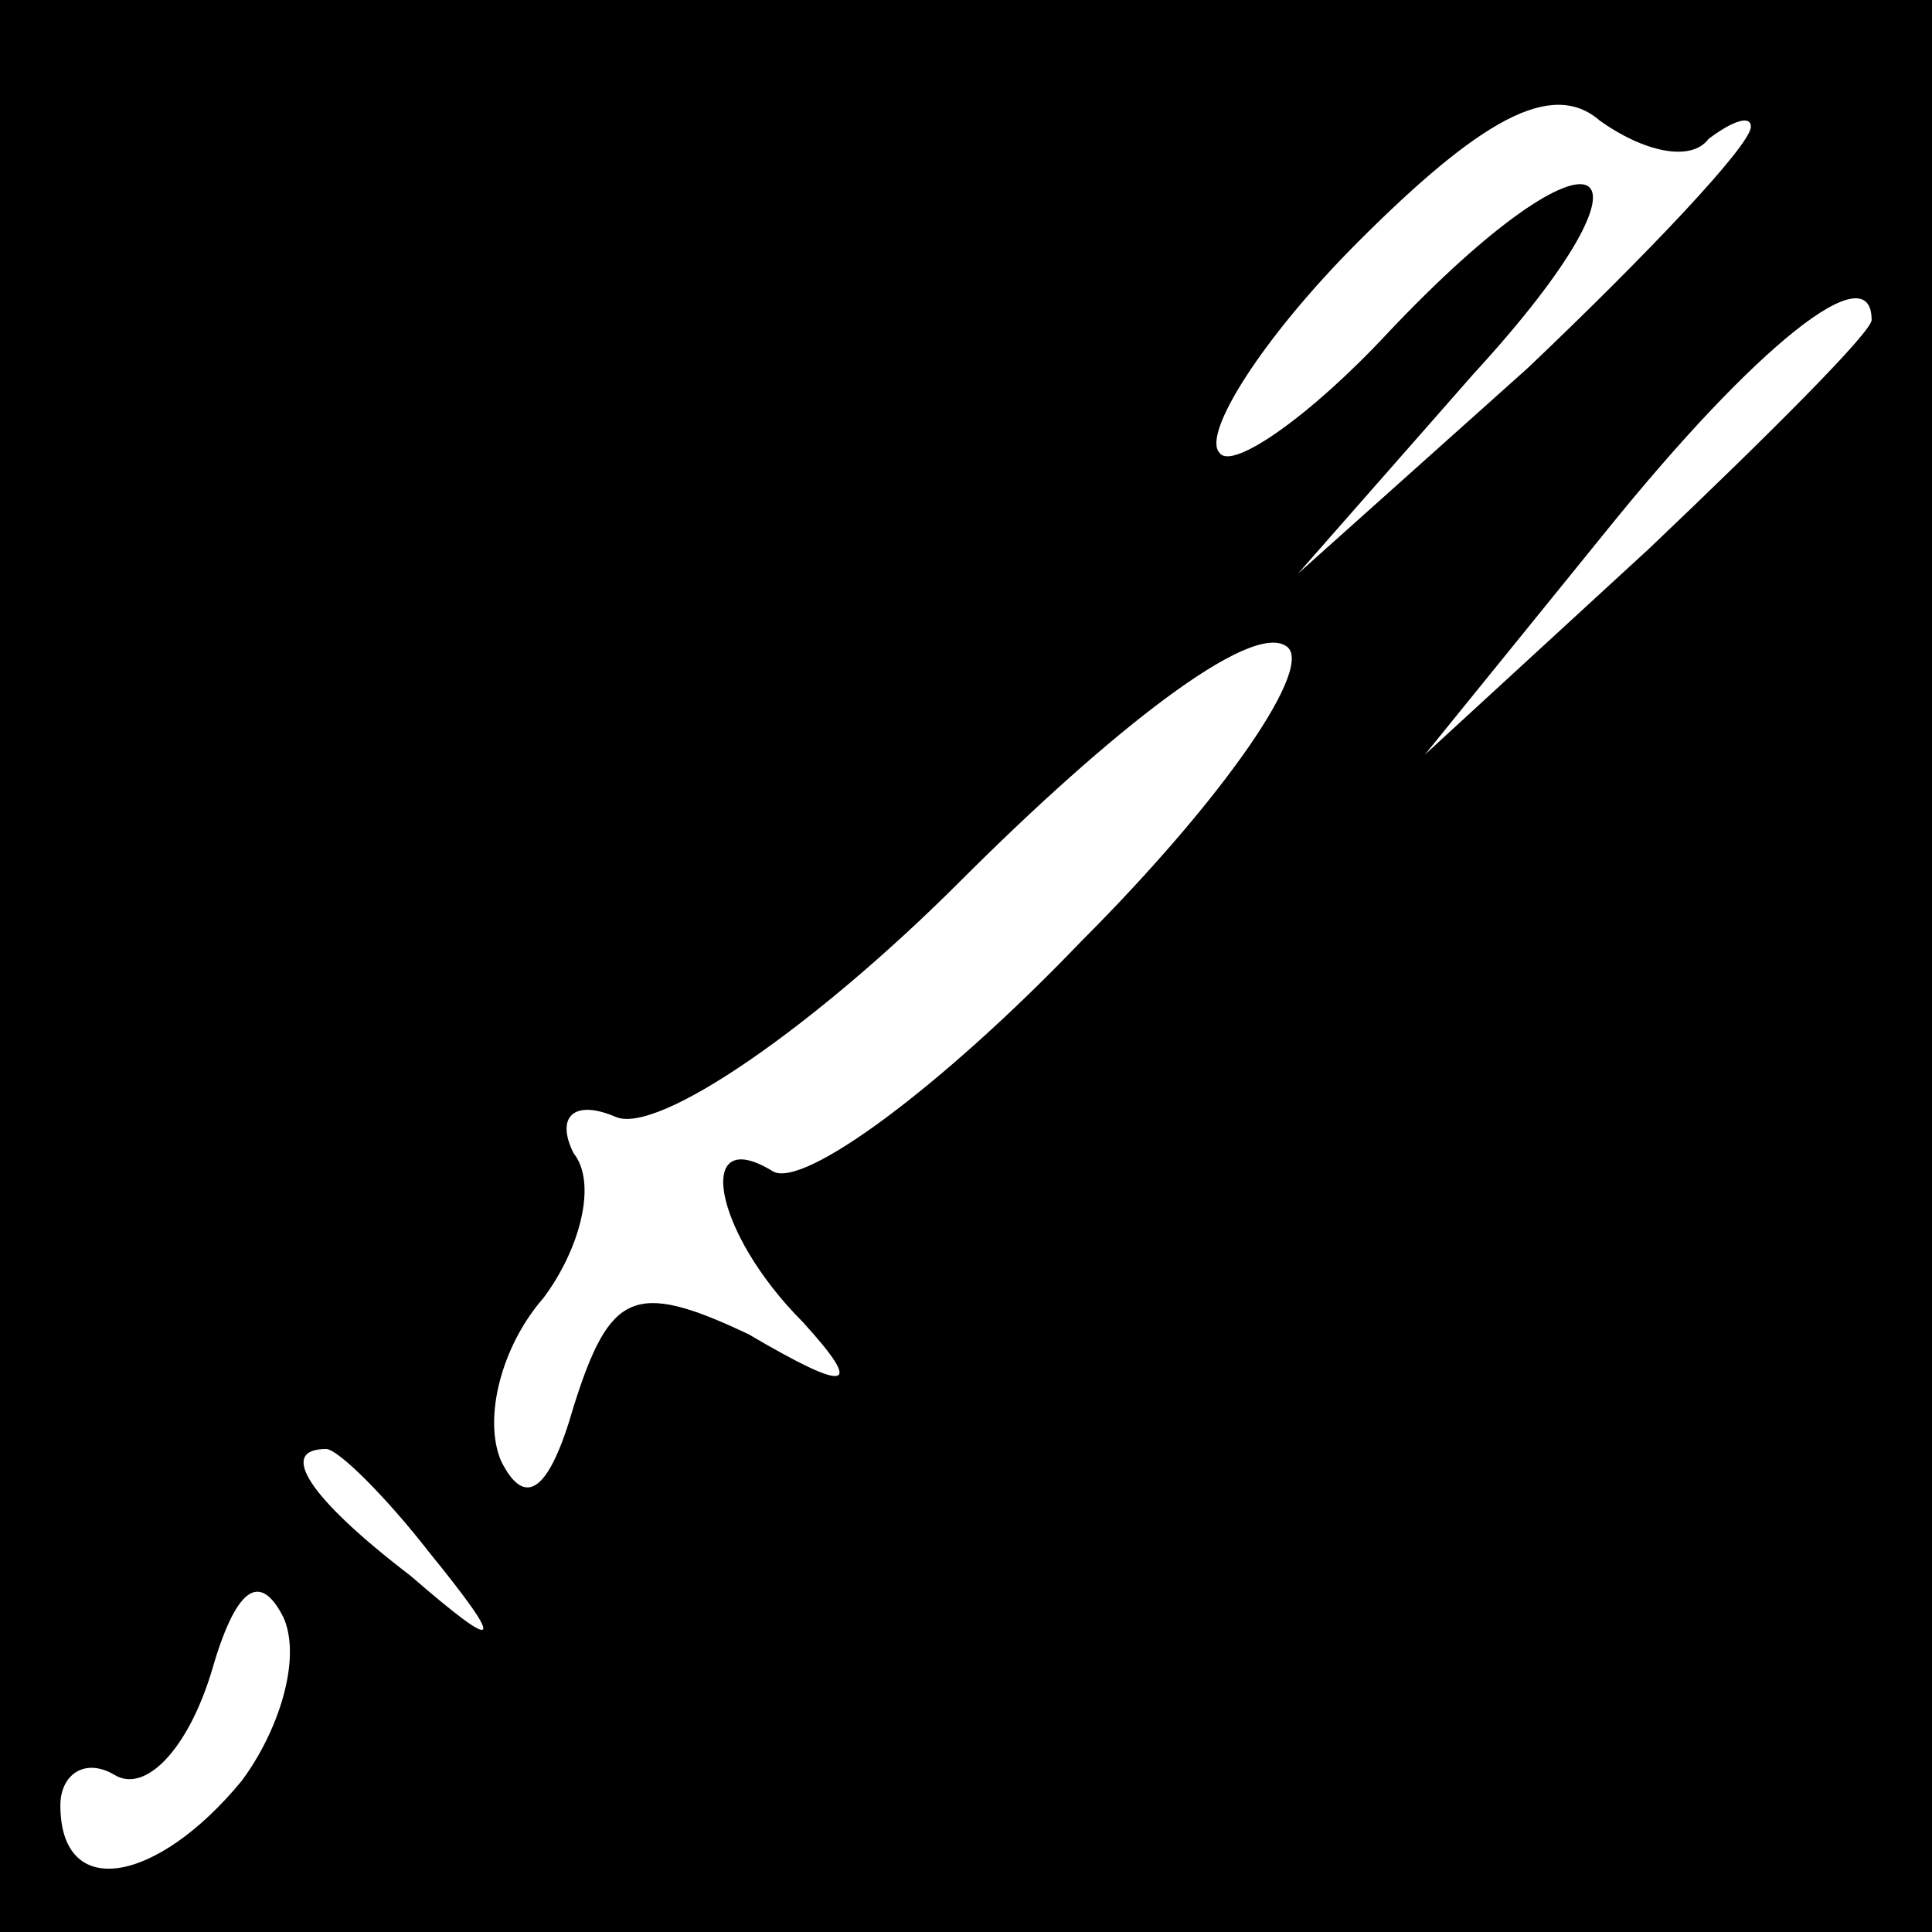 <?xml version="1.0" standalone="no"?>
<!DOCTYPE svg PUBLIC "-//W3C//DTD SVG 20010904//EN"
 "http://www.w3.org/TR/2001/REC-SVG-20010904/DTD/svg10.dtd">
<svg version="1.0" xmlns="http://www.w3.org/2000/svg"
 width="32pt" height="32pt" viewBox="0 0 32 32"
 preserveAspectRatio="xMidYMid meet">
<rect x="0" y="0" width="32" height="32" fill="#808080" stroke="none"/>
<g transform="translate(0,32) scale(0.1,-0.1)"
fill="#000000" stroke="none">
<path fill="#000000" stroke="none" d="M0 160 l0 -160 160 0 160 0 0 160 0
160 -160 0 -160 0 0 -160z"/>
<path fill="#ffffff" stroke="none" d="M283 297 c4 3 7 4 7 2 0 -3 -17 -21
-37 -40 l-38 -34 29 33 c34 37 21 44 -14 7 -13 -14 -26 -23 -28 -20 -3 3 7 19
23 35 20 20 32 27 40 20 7 -5 15 -7 18 -3z"/>
<path fill="#ffffff" stroke="none" d="M310 267 c0 -2 -17 -19 -37 -38 l-37
-34 30 37 c25 31 44 46 44 35z"/>
<path fill="#ffffff" stroke="none" d="M179 164 c-23 -24 -46 -41 -51 -38 -13
8 -10 -10 5 -25 10 -11 8 -12 -9 -2 -19 9 -23 7 -29 -12 -4 -14 -8 -17 -12 -9
-3 7 0 19 7 27 6 8 9 19 5 24 -3 6 0 9 7 6 7 -3 33 15 57 39 25 25 48 43 54
39 5 -3 -10 -25 -34 -49z"/>
<path fill="#ffffff" stroke="none" d="M71 63 c13 -16 12 -17 -3 -4 -17 13
-22 21 -14 21 2 0 10 -8 17 -17z"/>
<path fill="#ffffff" stroke="none" d="M40 25 c-14 -17 -30 -20 -30 -4 0 5 4
8 9 5 5 -3 12 4 16 17 4 14 8 17 12 9 3 -7 -1 -19 -7 -27z"/>
</g>
</svg>
